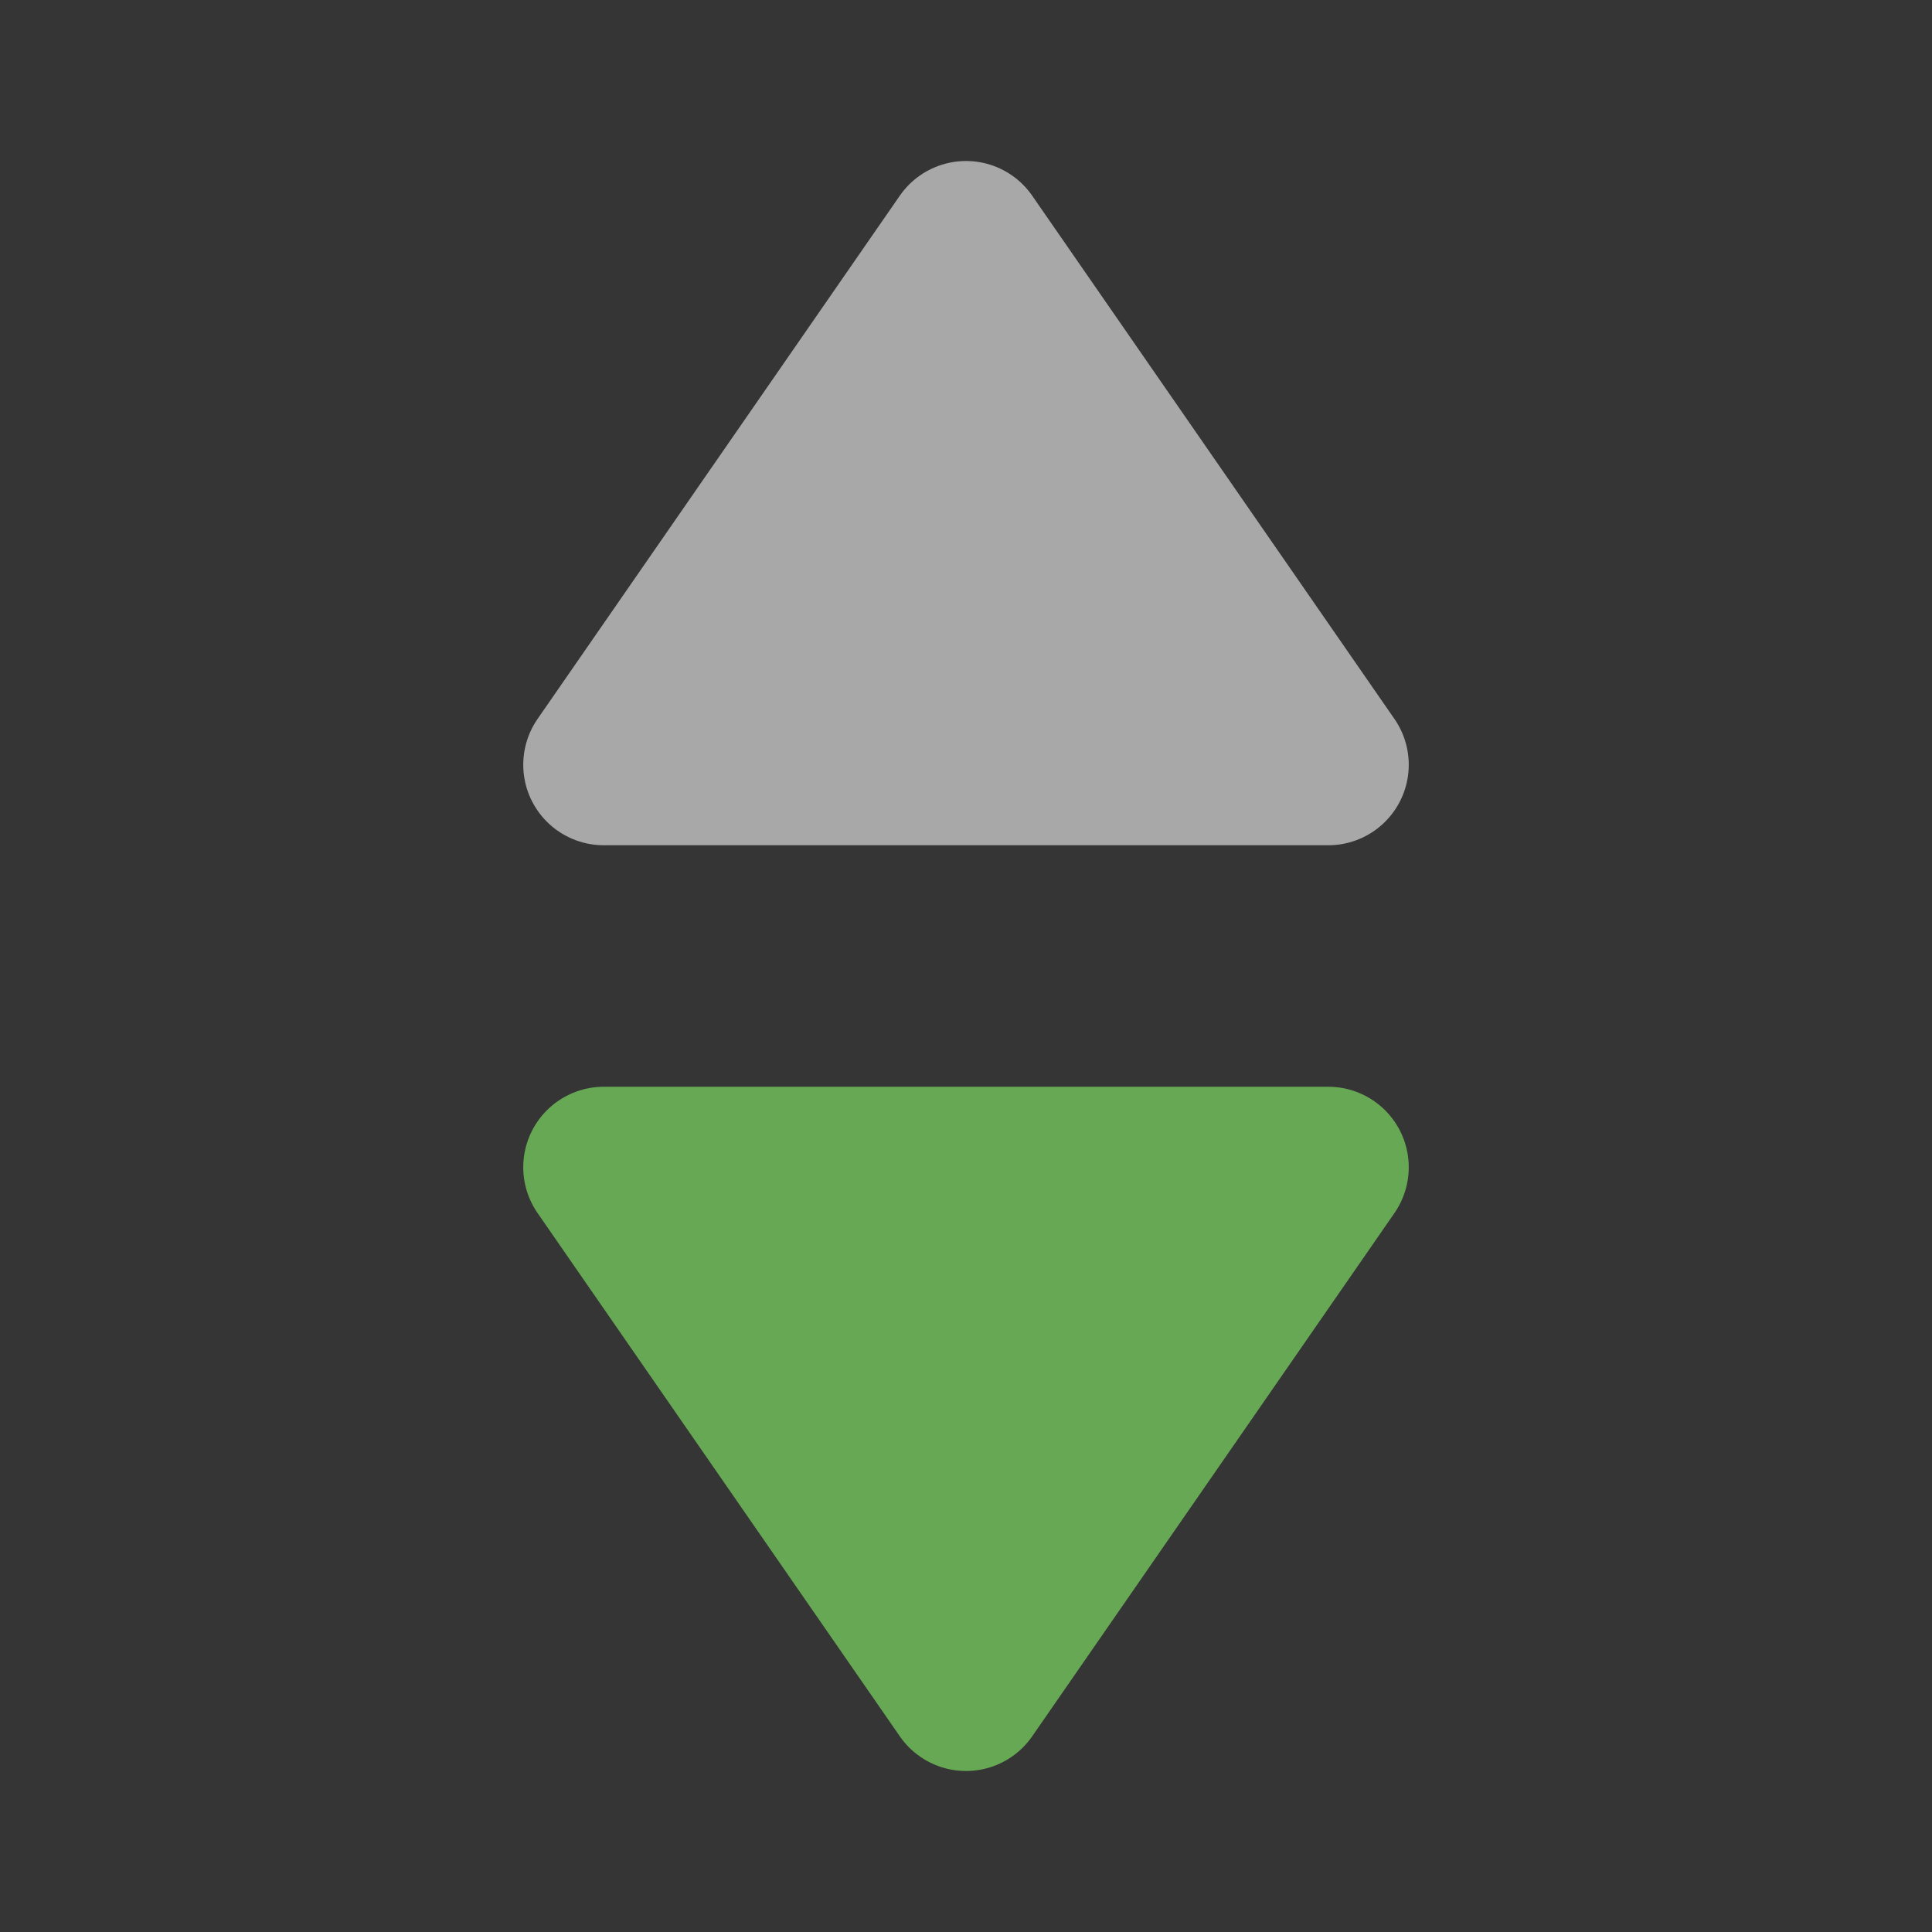 <svg width="12" height="12" viewBox="0 0 12 12" fill="none" xmlns="http://www.w3.org/2000/svg">
<rect x="0" y="0" width="12" height="12" fill="#333333" stroke="none"/>
<g clip-path="url(#clip0_5_15)">
<path d="M12 0H0V12H12V0Z" fill="white" fill-opacity="0.01"/>
<path d="M6 10.5L3.75 7.25H8.25L6 10.5Z" fill="#66A853" stroke="#66A853" stroke-linejoin="round"/>
<path d="M6 1.5L3.75 4.75H8.25L6 1.5Z" fill="#A8A8A8" stroke="#A8A8A8" stroke-linejoin="round"/>
</g>
<defs>
<clipPath id="clip0_5_15">
<rect width="12" height="12" fill="white"/>
</clipPath>
</defs>
</svg>
